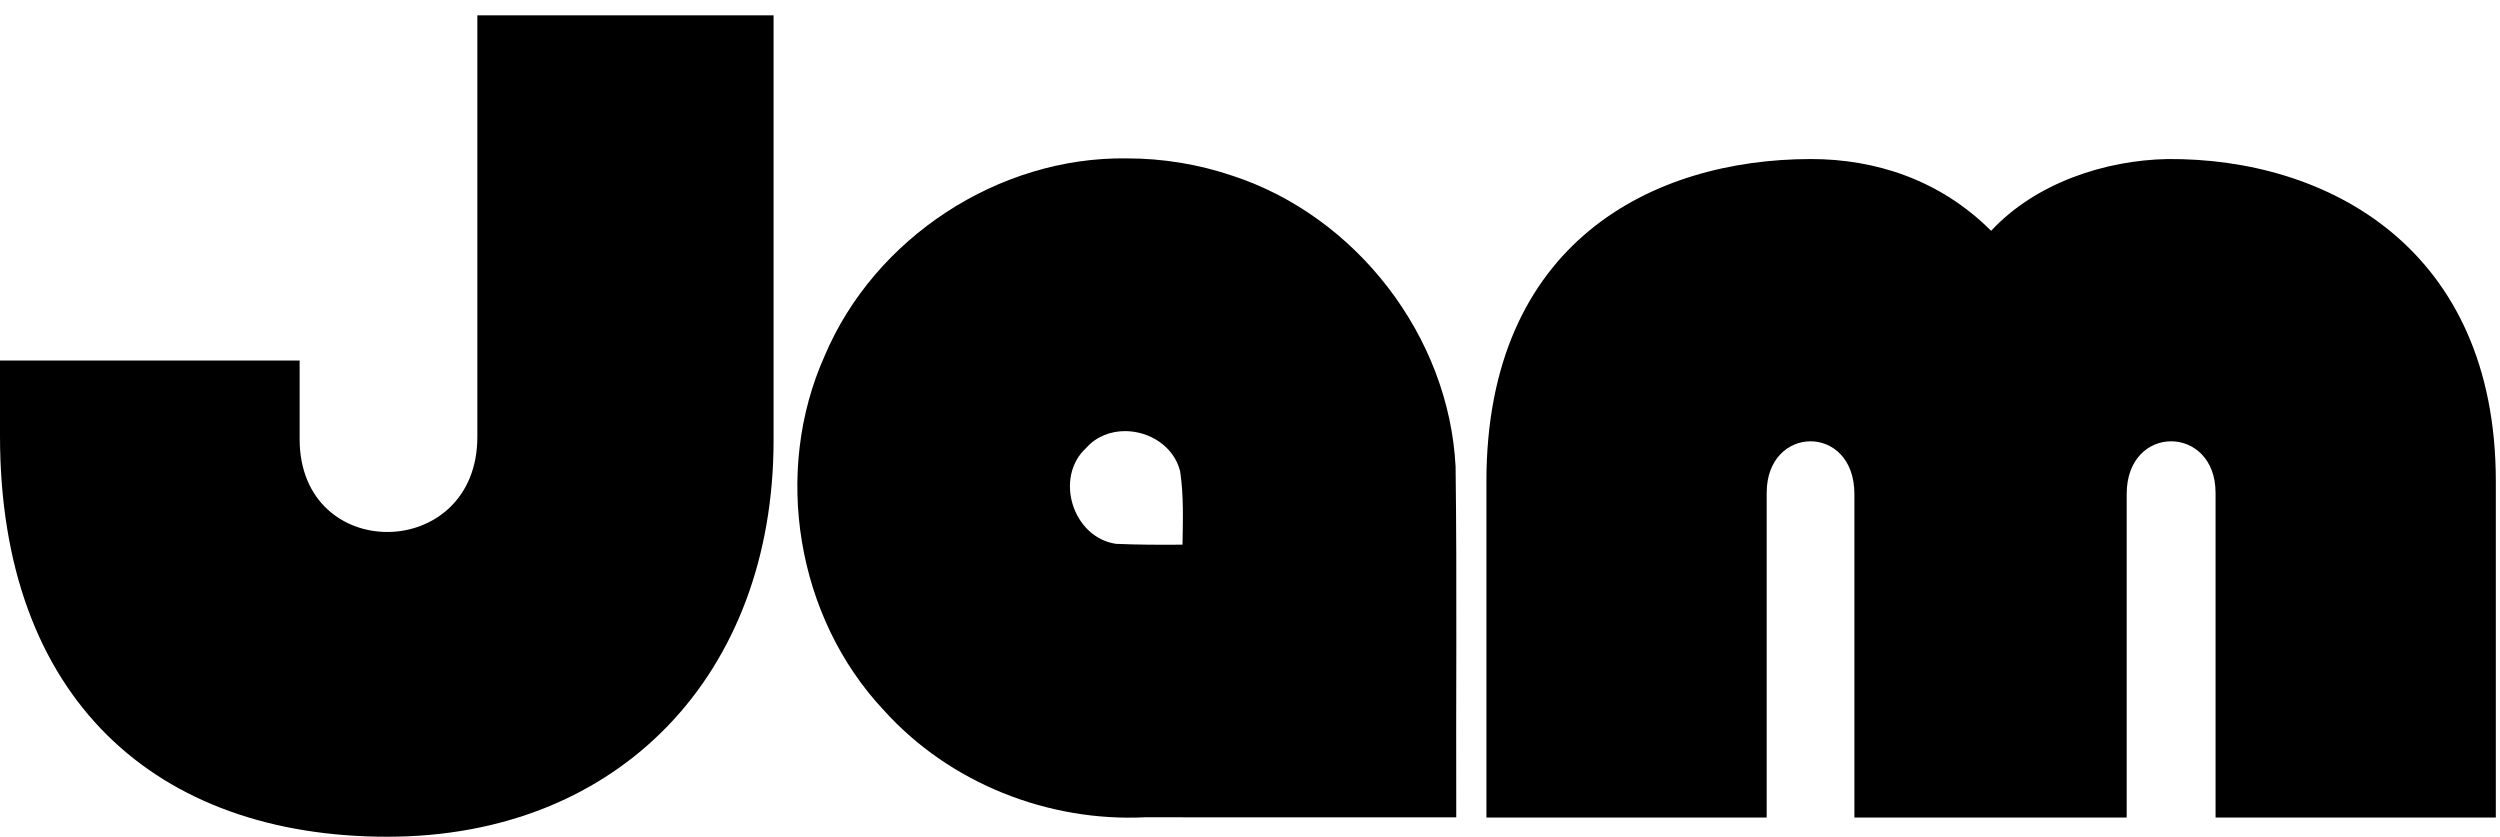 <?xml version="1.0" encoding="UTF-8" standalone="no"?>
<!-- Created with Inkscape (http://www.inkscape.org/) -->

<svg
   xmlns:dc="http://purl.org/dc/elements/1.1/"
   xmlns:cc="http://creativecommons.org/ns#"
   xmlns:rdf="http://www.w3.org/1999/02/22-rdf-syntax-ns#"
   xmlns:svg="http://www.w3.org/2000/svg"
   xmlns="http://www.w3.org/2000/svg"
   xmlns:sodipodi="http://sodipodi.sourceforge.net/DTD/sodipodi-0.dtd"
   xmlns:inkscape="http://www.inkscape.org/namespaces/inkscape"
   width="245"
   height="82"
   viewBox="0 0 245 82"
   id="svg2"
   version="1.1"
   inkscape:version="0.91 r13725"
   sodipodi:docname="jam.svg">
  <title
     id="title4159">jam</title>
  <defs
     id="defs4" />
  <sodipodi:namedview
     id="base"
     pagecolor="#ffffff"
     bordercolor="#666666"
     borderopacity="1.0"
     inkscape:pageopacity="0.0"
     inkscape:pageshadow="2"
     inkscape:zoom="2.690625"
     inkscape:cx="118.59976"
     inkscape:cy="1.3554095"
     inkscape:document-units="px"
     inkscape:current-layer="layer1"
     showgrid="false"
     units="px"
     inkscape:window-width="1366"
     inkscape:window-height="744"
     inkscape:window-x="0"
     inkscape:window-y="24"
     inkscape:window-maximized="1">
    <inkscape:grid
       type="xygrid"
       id="grid4161" />
  </sodipodi:namedview>
  <g
     inkscape:label="Layer 1"
     inkscape:groupmode="layer"
     id="layer1"
     transform="translate(0,-970.362)">
    <path
       d="m 110.424,985.884 c -12.56,-0.179 -24.714,7.777 -29.603,19.342 -5.113,11.395 -2.77,25.632 5.793,34.74 6.416,7.138 16.108,10.97 25.66,10.486 1.208,0 2.417,0 3.625,0 l 0,0.01 26.814,0 c -0.041,-11.455 0.083,-22.914 -0.066,-34.367 -0.646,-12.787 -9.735,-24.557 -21.893,-28.518 -3.32,-1.124 -6.825,-1.695 -10.33,-1.693 z m -0.131,26.727 c 2.359,0.016 4.741,1.482 5.359,3.928 0.359,2.373 0.271,4.789 0.234,7.201 -2.176,0.014 -4.352,0.016 -6.52,-0.082 -4.239,-0.616 -6.088,-6.505 -2.91,-9.408 1.013,-1.136 2.421,-1.648 3.836,-1.639 z"
       id="path4153"
       inkscape:connector-curvature="0" />
    <path
       inkscape:connector-curvature="0"
       id="path4146"
       d="m 4.927192e-7,1013.061 c 0,25.903 15.408,39.301 37.961,39.301 22.777,0 37.849,-15.966 37.849,-38.854 l 0,-41.646 -29.029,0 c 0,26.014 0,15.408 0,41.311 0,12.282 -17.417,12.505 -17.417,0.223 l 0,-7.704 -29.364,0 0,7.369 z" />
    <path
       inkscape:connector-curvature="0"
       id="path4150"
       d="m 208.416,1018.773 c 0,-6.922 8.709,-6.811 8.709,-0.112 l 0,31.374 0,0.447 27.466,0 0,-32.937 c 0,-22.888 -16.524,-31.709 -32.155,-31.597 -6.141,0.112 -12.951,2.345 -17.306,7.034 -5.024,-5.024 -11.388,-7.034 -17.641,-7.034 -15.519,0 -31.82,8.15 -31.82,31.597 l 0,32.937 27.466,0 0,-31.82 c 0,-6.699 8.597,-6.811 8.597,0.112 l 0,31.709 26.684,0 0,-31.709 z" />
  </g>
</svg>
